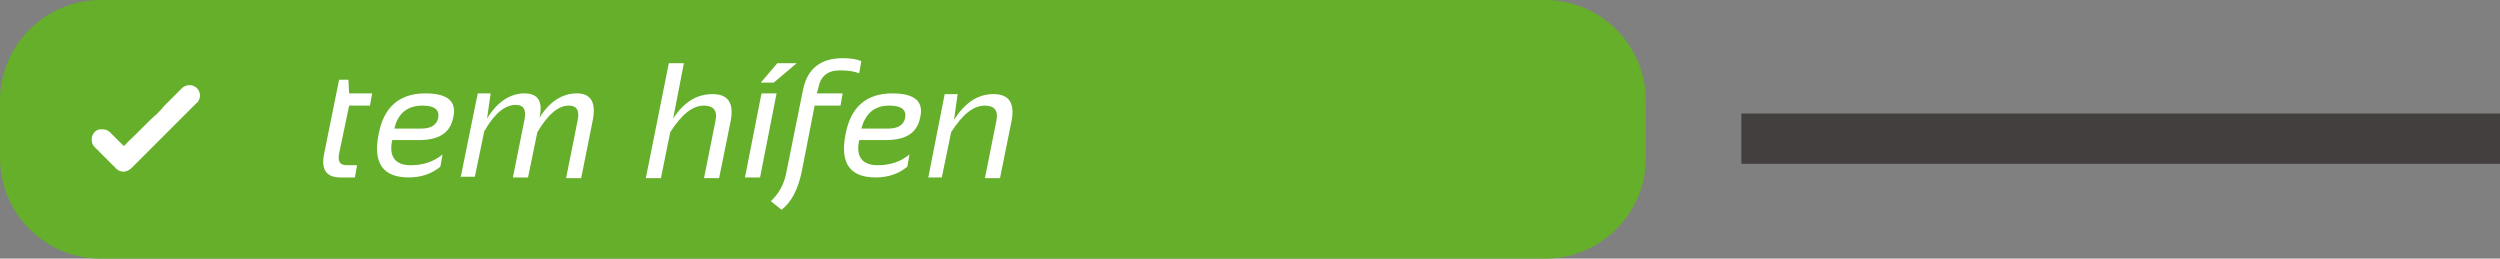 <svg width="348" height="36" viewBox="0 0 348 36" fill="none" xmlns="http://www.w3.org/2000/svg">
<rect x="0" y="0" width="348" height="36" fill="#808080" stroke="none"/>
<g clip-path="url(#clip0_133_29)">
<path d="M242.4 19.3H348" stroke="#433F3F" stroke-width="7"/>
<path d="M0 14C0 6.3 6.3 0 14 0H215.1C222.8 0 229.1 6.3 229.1 14V22C229.1 29.7 222.8 36 215.1 36H14C6.3 36 0 29.7 0 22V14Z" fill="#65AF2A"/>
<path d="M47.2 11.1H48.5L48.6 13H51.8L51.5 14.7H48.6L47.2 21.4C47 22.5 47.3 23 48.3 23H49.7L49.4 24.7H47.4C45.4 24.7 44.7 23.6 45.1 21.5L47.2 11.1Z" fill="white"/>
<path d="M59.2 13C62.3 13 63.6 14.1 63.1 16.3C62.7 18.5 61.1 19.5 58.3 19.5H54.6C54.1 21.8 55 23 57.2 23C58.9 23 60.4 22.5 61.6 21.5L61.3 23.2C60.1 24.2 58.6 24.7 56.9 24.7C53.3 24.7 51.9 22.7 52.7 18.7C53.4 14.9 55.6 13 59.2 13ZM54.9 17.9H58.6C60 17.9 60.8 17.4 61 16.4C61.2 15.3 60.5 14.7 58.8 14.7C56.8 14.7 55.4 15.7 54.9 17.9Z" fill="white"/>
<path d="M64.1 24.8L66.5 13H68.3L67.8 16.5C69.2 14.2 71 13 73 13C74.9 13 75.6 14.1 75.1 16.4C76.5 14.1 78.3 13 80.3 13C82.3 13 83 14.3 82.5 16.8L80.9 24.8H78.8L80.4 16.8C80.7 15.4 80.3 14.7 79.2 14.7C77.7 14.7 76.3 15.9 74.8 18.4L73.5 24.7H71.4L73 16.7C73.3 15.3 72.9 14.6 71.8 14.6C70.3 14.6 68.8 15.8 67.4 18.3L66.1 24.6H64.1V24.8Z" fill="white"/>
<path d="M89.9 24.8L93.1 8.8H95.2L93.7 16.5C95.2 14.2 97 13.1 99.2 13.1C101.4 13.1 102.2 14.4 101.7 16.9L100.1 24.8H98L99.6 16.8C99.9 15.4 99.3 14.7 98 14.7C96.4 14.7 94.9 15.9 93.3 18.4L92 24.8H89.9Z" fill="white"/>
<path d="M108.1 13L105.8 24.7H103.7L106 13H108.1ZM108.2 8.8H110.9L107.7 11.5H105.9L108.2 8.8Z" fill="white"/>
<path d="M113.7 13H117.3L117 14.7H113.4L111.6 23.9C111.1 26.3 110.2 28.1 108.8 29.2L107.3 28C108.4 27 109.2 25.6 109.5 23.8L111.8 12.4C112.4 9.6 114.2 8.1 117.3 8.1C118.3 8.1 119.1 8.2 119.9 8.5L119.6 10.2C118.8 9.9 118 9.8 116.9 9.8C115.2 9.8 114.2 10.6 113.9 12.3L113.7 13Z" fill="white"/>
<path d="M124.2 13C127.3 13 128.6 14.1 128.1 16.3C127.7 18.5 126.1 19.5 123.3 19.5H119.6C119.1 21.8 120 23 122.2 23C123.9 23 125.4 22.5 126.6 21.5L126.3 23.2C125.1 24.2 123.6 24.7 121.9 24.7C118.3 24.7 116.9 22.7 117.7 18.7C118.4 14.9 120.6 13 124.2 13ZM119.9 17.9H123.6C125 17.9 125.8 17.4 126 16.4C126.2 15.3 125.5 14.7 123.8 14.7C121.8 14.7 120.5 15.7 119.9 17.9Z" fill="white"/>
<path d="M129.2 24.8L131.5 13.1H133.3L132.8 16.7C134.3 14.3 136.1 13.1 138.3 13.1C140.5 13.1 141.3 14.4 140.8 16.9L139.2 24.8H137.1L138.7 16.8C139 15.4 138.4 14.7 137.1 14.7C135.5 14.7 134 15.9 132.4 18.4L131.1 24.7H129.2V24.8Z" fill="white"/>
<path d="M14.2 18C14.6 18 15 18.1 15.3 18.4C15.9 19 16.5 19.6 17.1 20.2C17.2 20.3 17.3 20.3 17.4 20.2C17.8 19.7 18.3 19.3 18.8 18.8C19.2 18.4 19.7 17.9 20.1 17.5C20.7 16.9 21.2 16.4 21.8 15.9C22.2 15.5 22.5 15.2 22.8 14.8C23.2 14.4 23.6 14 24 13.6C24.4 13.2 24.9 12.7 25.3 12.3C25.8 11.8 26.6 11.7 27.2 12.1C27.8 12.5 28 13.3 27.7 13.9C27.6 14.1 27.5 14.3 27.3 14.4C24.3 17.4 21.4 20.3 18.4 23.3C18.1 23.6 17.8 23.8 17.3 23.9C16.9 23.9 16.5 23.8 16.2 23.5C15.4 22.7 14.6 21.9 13.9 21.2C13.7 21 13.4 20.7 13.2 20.5C12.8 20.1 12.7 19.6 12.8 19C13 18.5 13.3 18.1 13.9 18C14 18 14.1 18 14.2 18Z" fill="white"/>
</g>
<defs>
<clipPath id="clip0_133_29">
<rect width="348" height="36" fill="white"/>
</clipPath>
</defs>
</svg>
